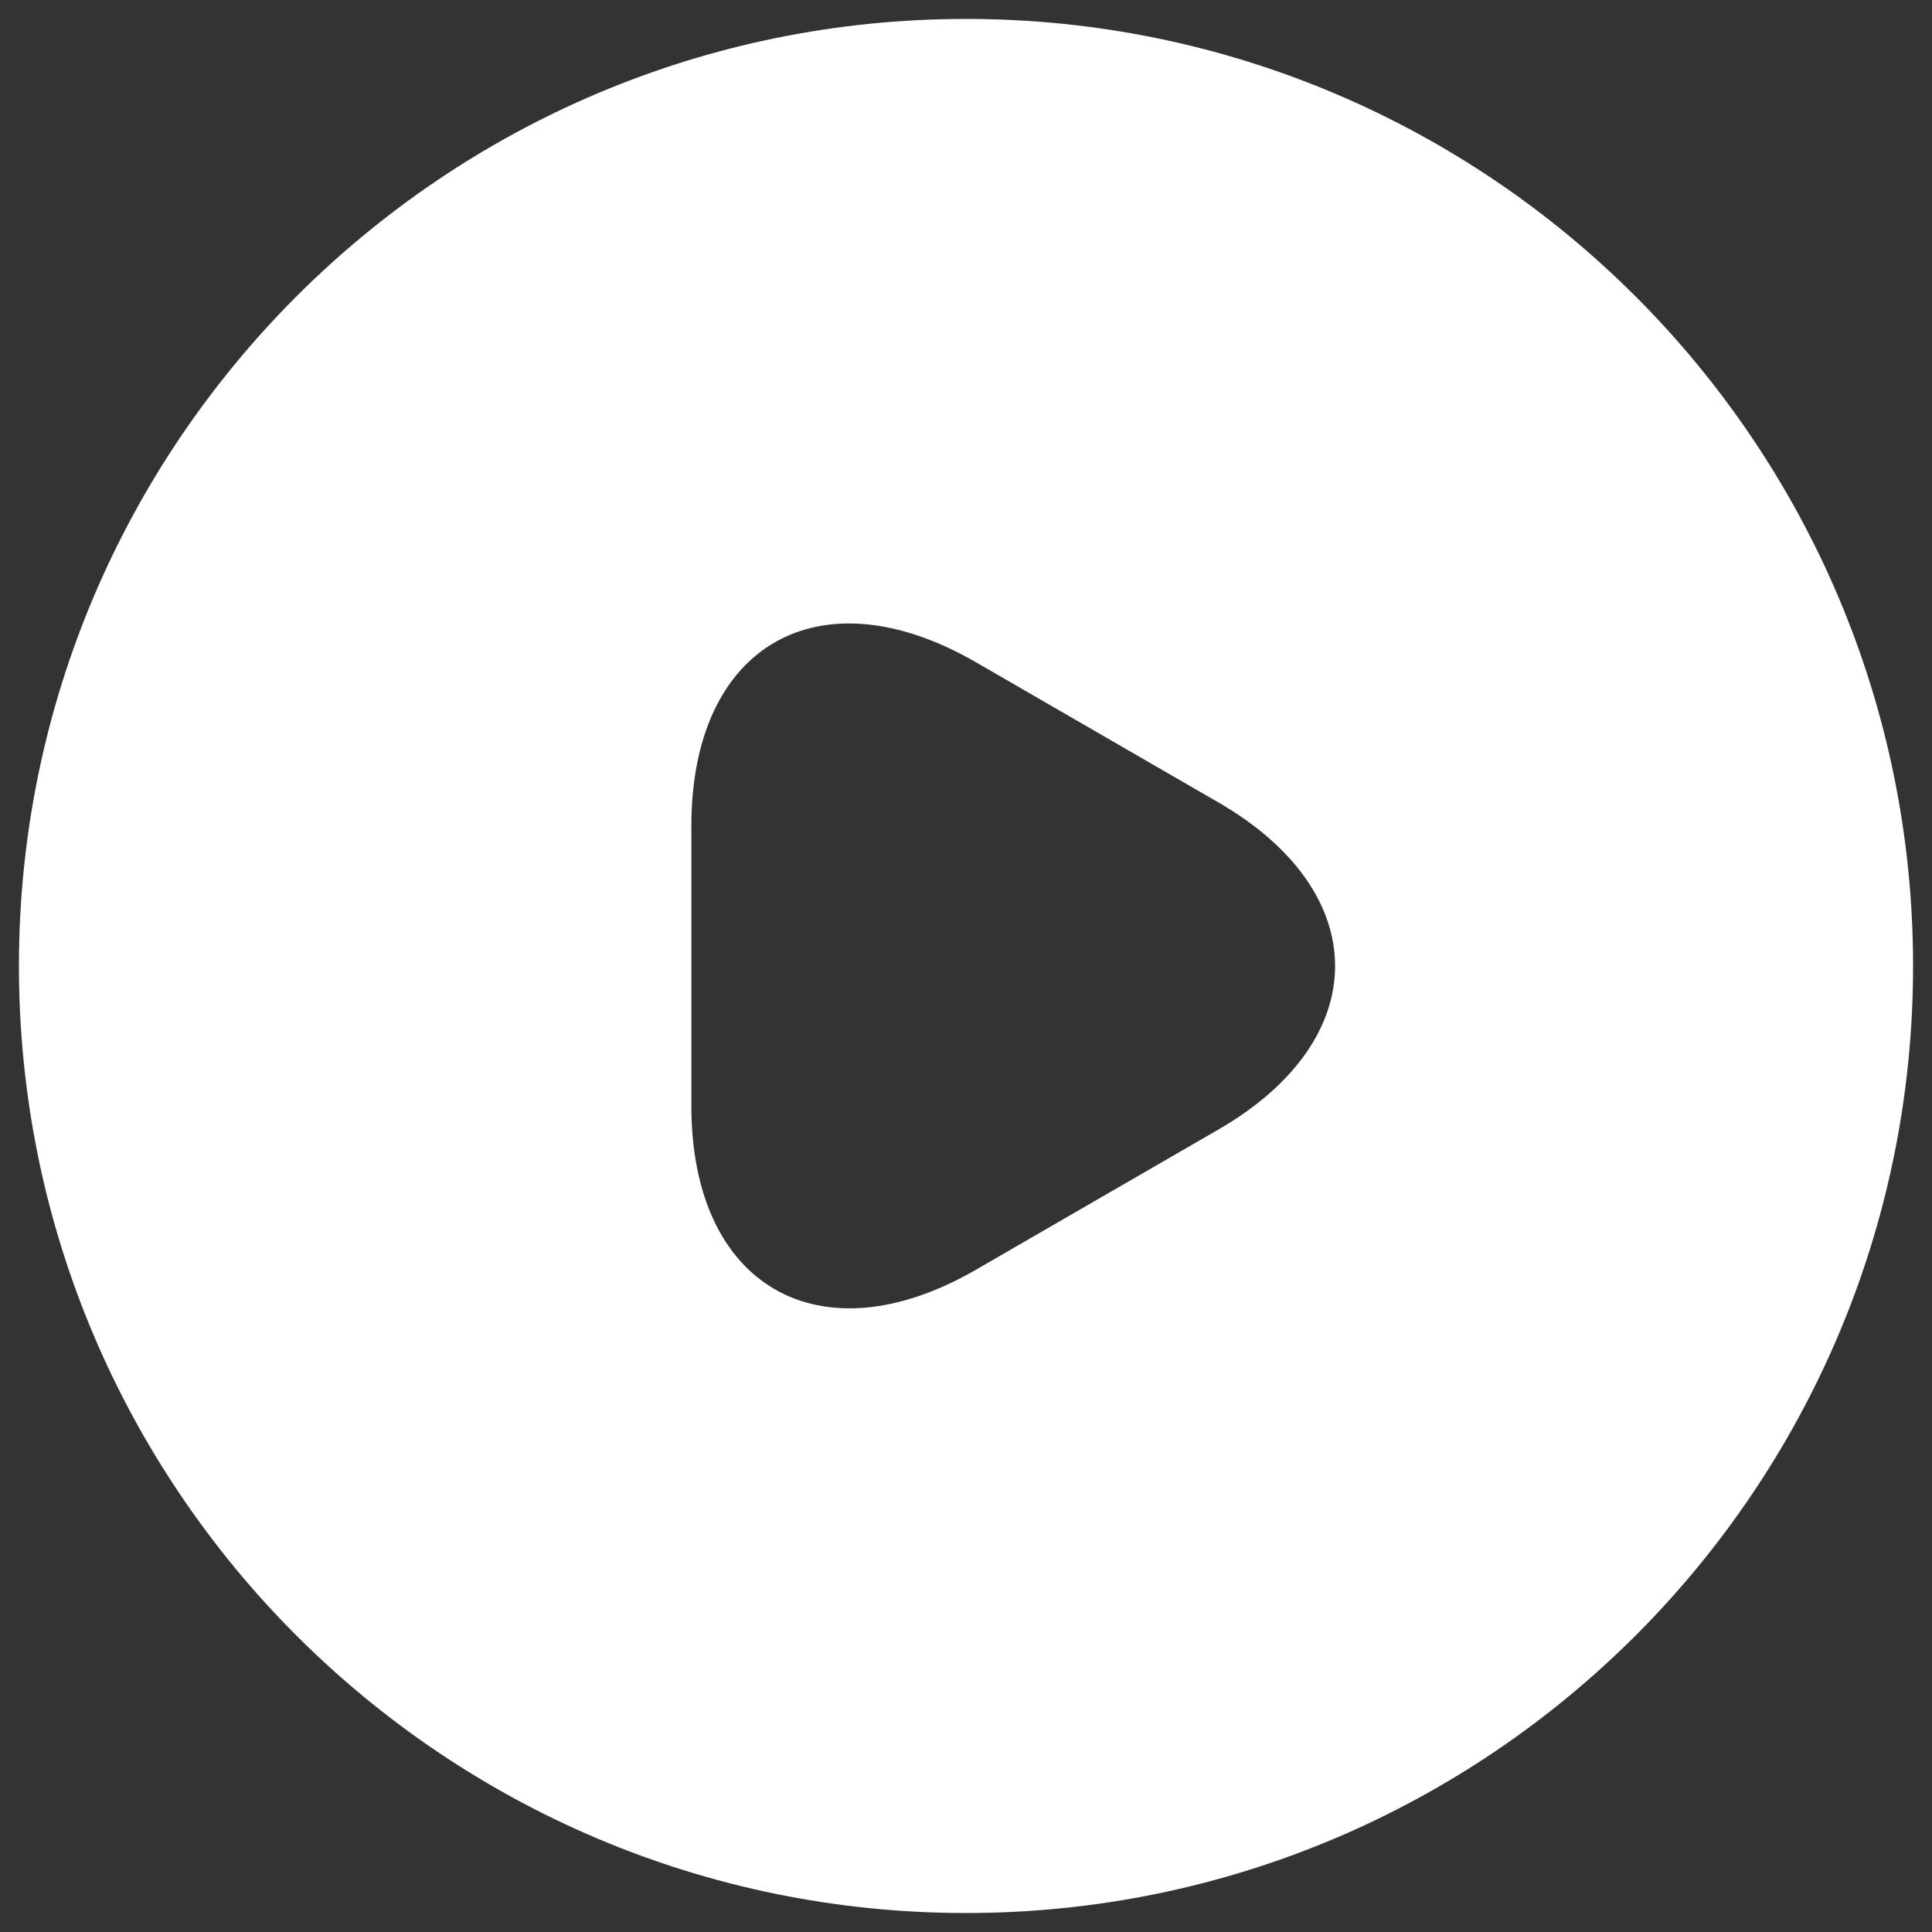 <svg width="34" height="34" viewBox="0 0 34 34" fill="none" xmlns="http://www.w3.org/2000/svg">
<rect x="0" y="0" width="34" height="34" fill="#333333" stroke="none"/>
<path d="M17 0.333C7.8 0.333 0.333 7.8 0.333 17C0.333 26.2 7.8 33.666 17 33.666C26.2 33.666 33.667 26.2 33.667 17C33.667 7.8 26.2 0.333 17 0.333ZM21.433 19.883L19.3 21.116L17.167 22.35C14.417 23.933 12.167 22.633 12.167 19.466V17V14.533C12.167 11.35 14.417 10.066 17.167 11.65L19.3 12.883L21.433 14.116C24.183 15.7 24.183 18.3 21.433 19.883Z" fill="white"/>
</svg>
